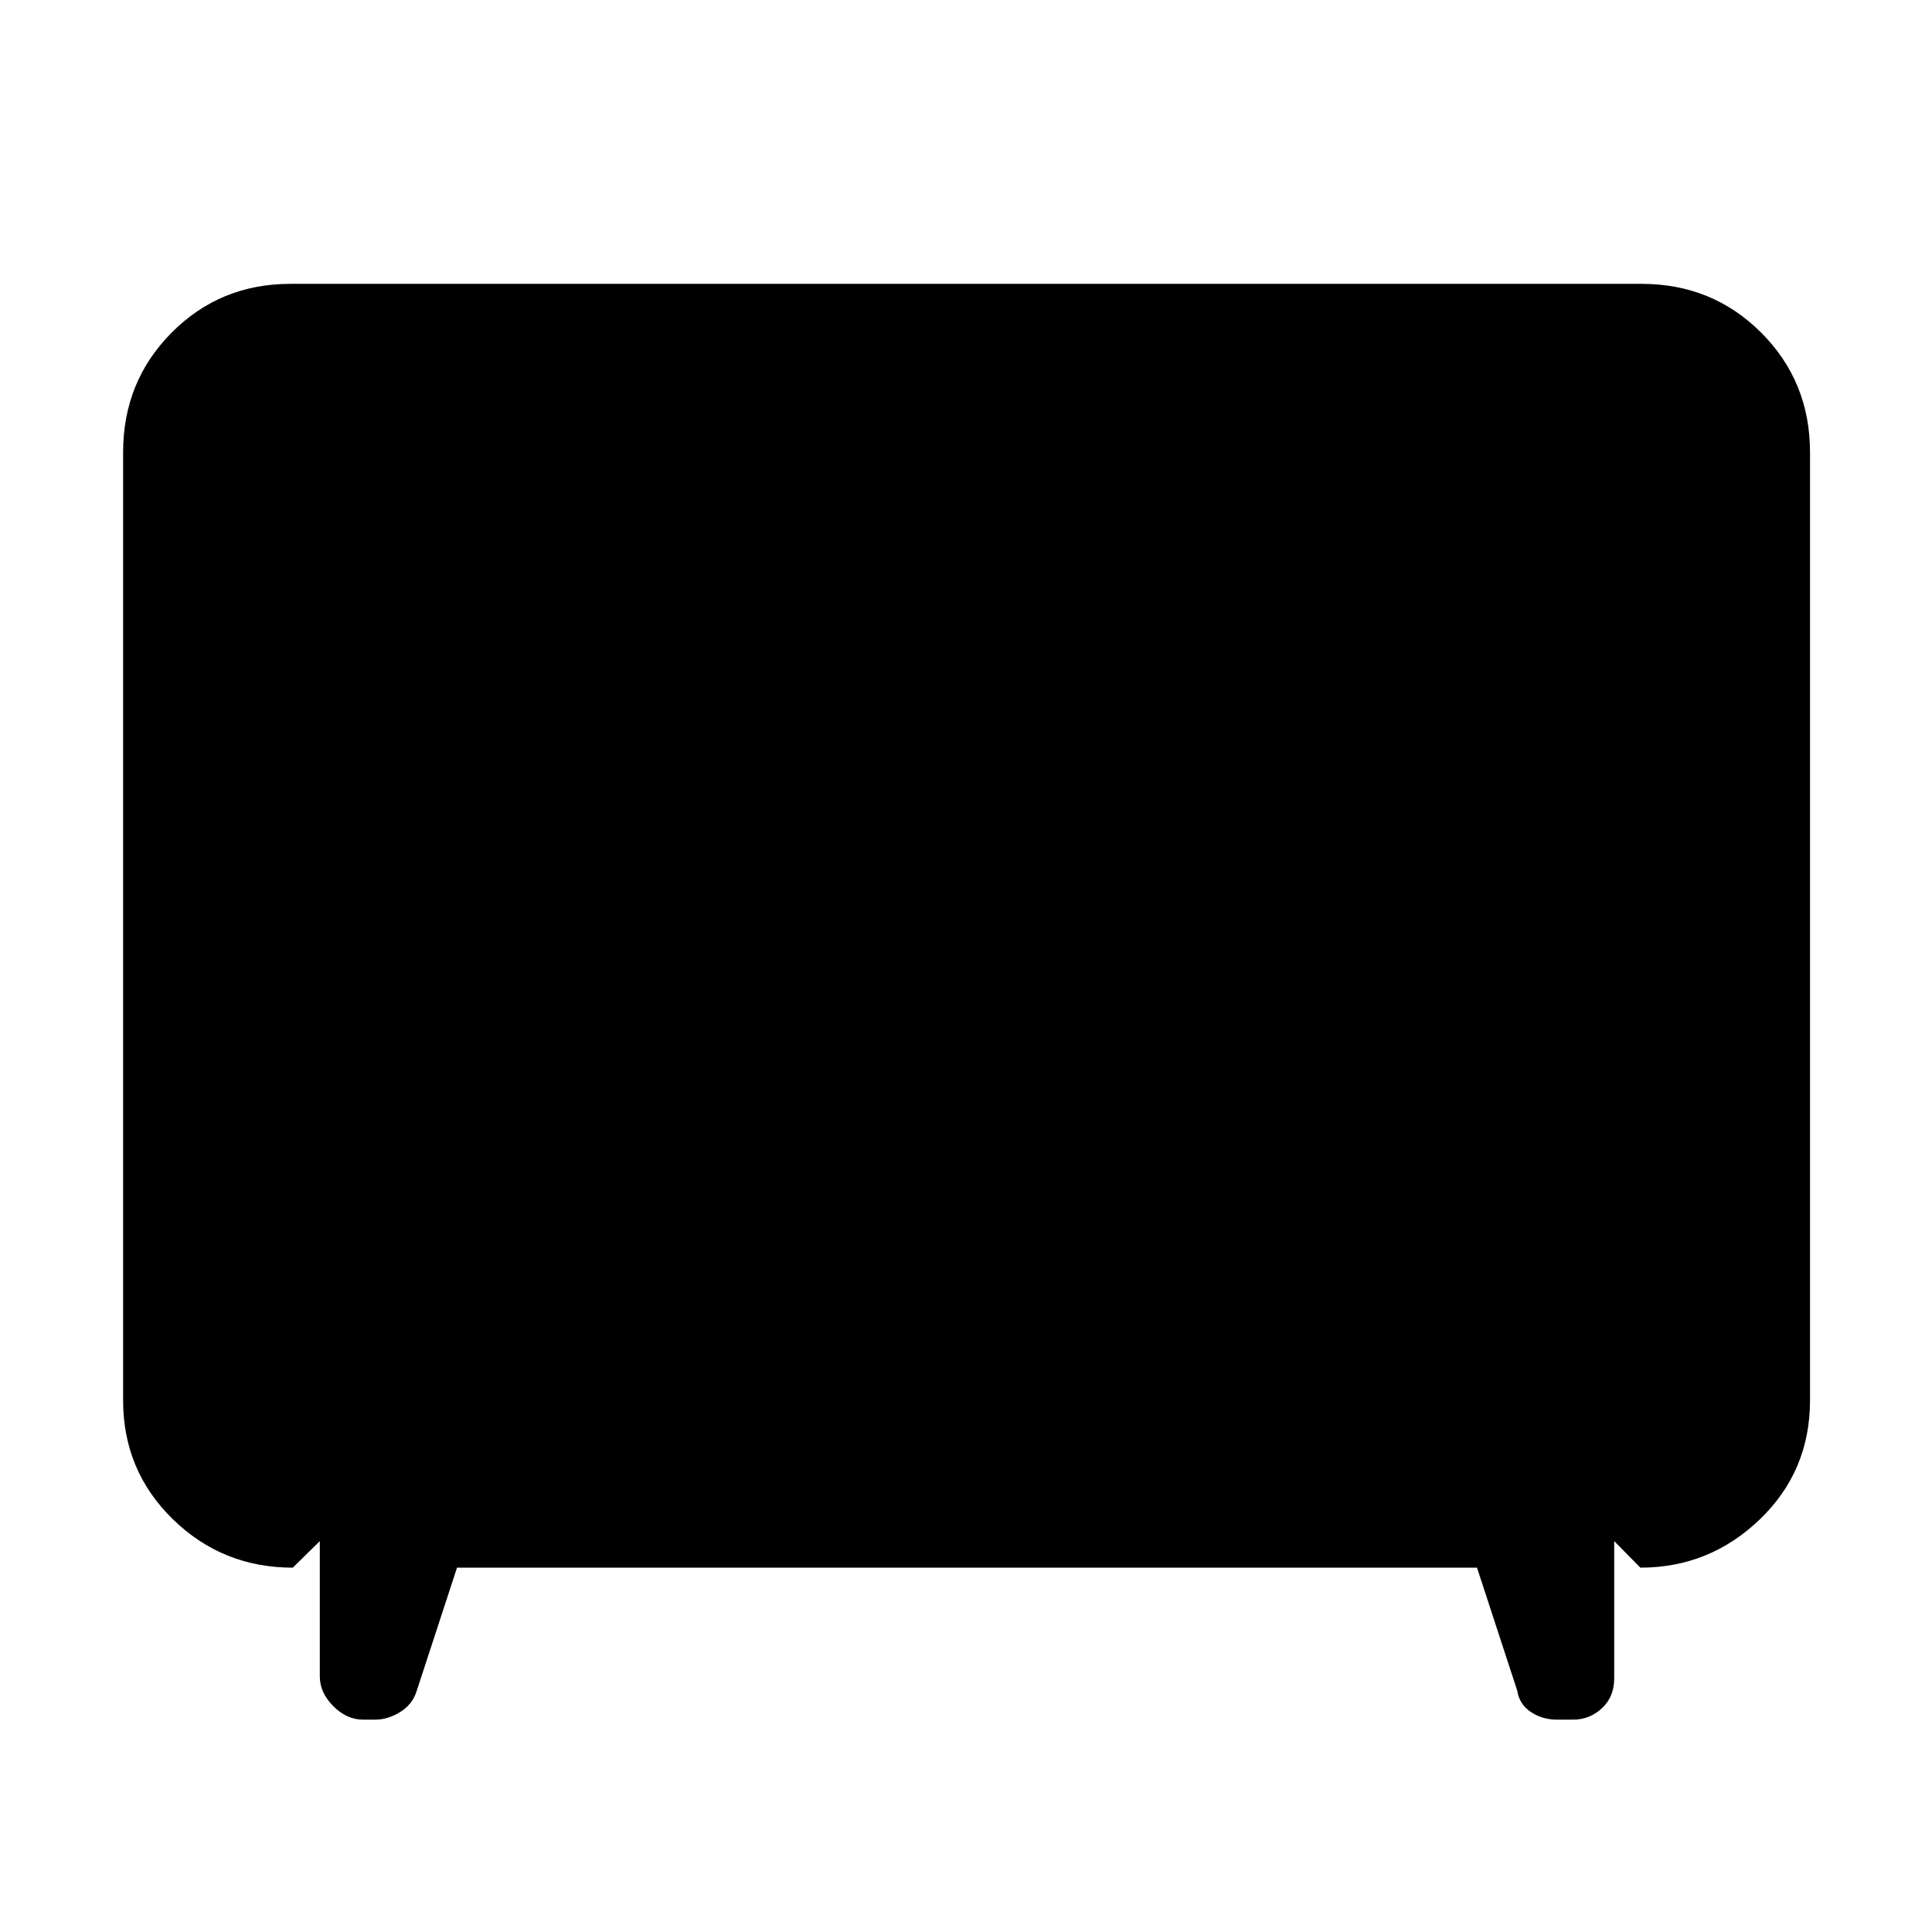 <svg xmlns="http://www.w3.org/2000/svg" height="48" viewBox="0 -960 960 960" width="48"><path d="m227.09-181.04-20 61.13q-2 6.69-8.15 10.54-6.15 3.85-12.55 3.85h-5.96q-8.13 0-14.82-6.7-6.7-6.69-6.7-14.82v-67.18l-13.43 13.18q-34.96 0-59.63-24.1-24.68-24.09-24.68-59.08v-471q0-35.22 24.1-59.48 24.09-24.26 59.08-24.26h671.3q35.22 0 59.48 24.26 24.26 24.26 24.26 59.48v471q0 35.22-24.96 59.2-24.95 23.98-59.34 23.98l-13-13.18v68.18q0 9.2-6.11 14.86-6.1 5.66-14.22 5.66h-8.15q-7.31 0-13-3.85-5.7-3.85-6.7-10.54l-20-61.13H227.09Z"/></svg>